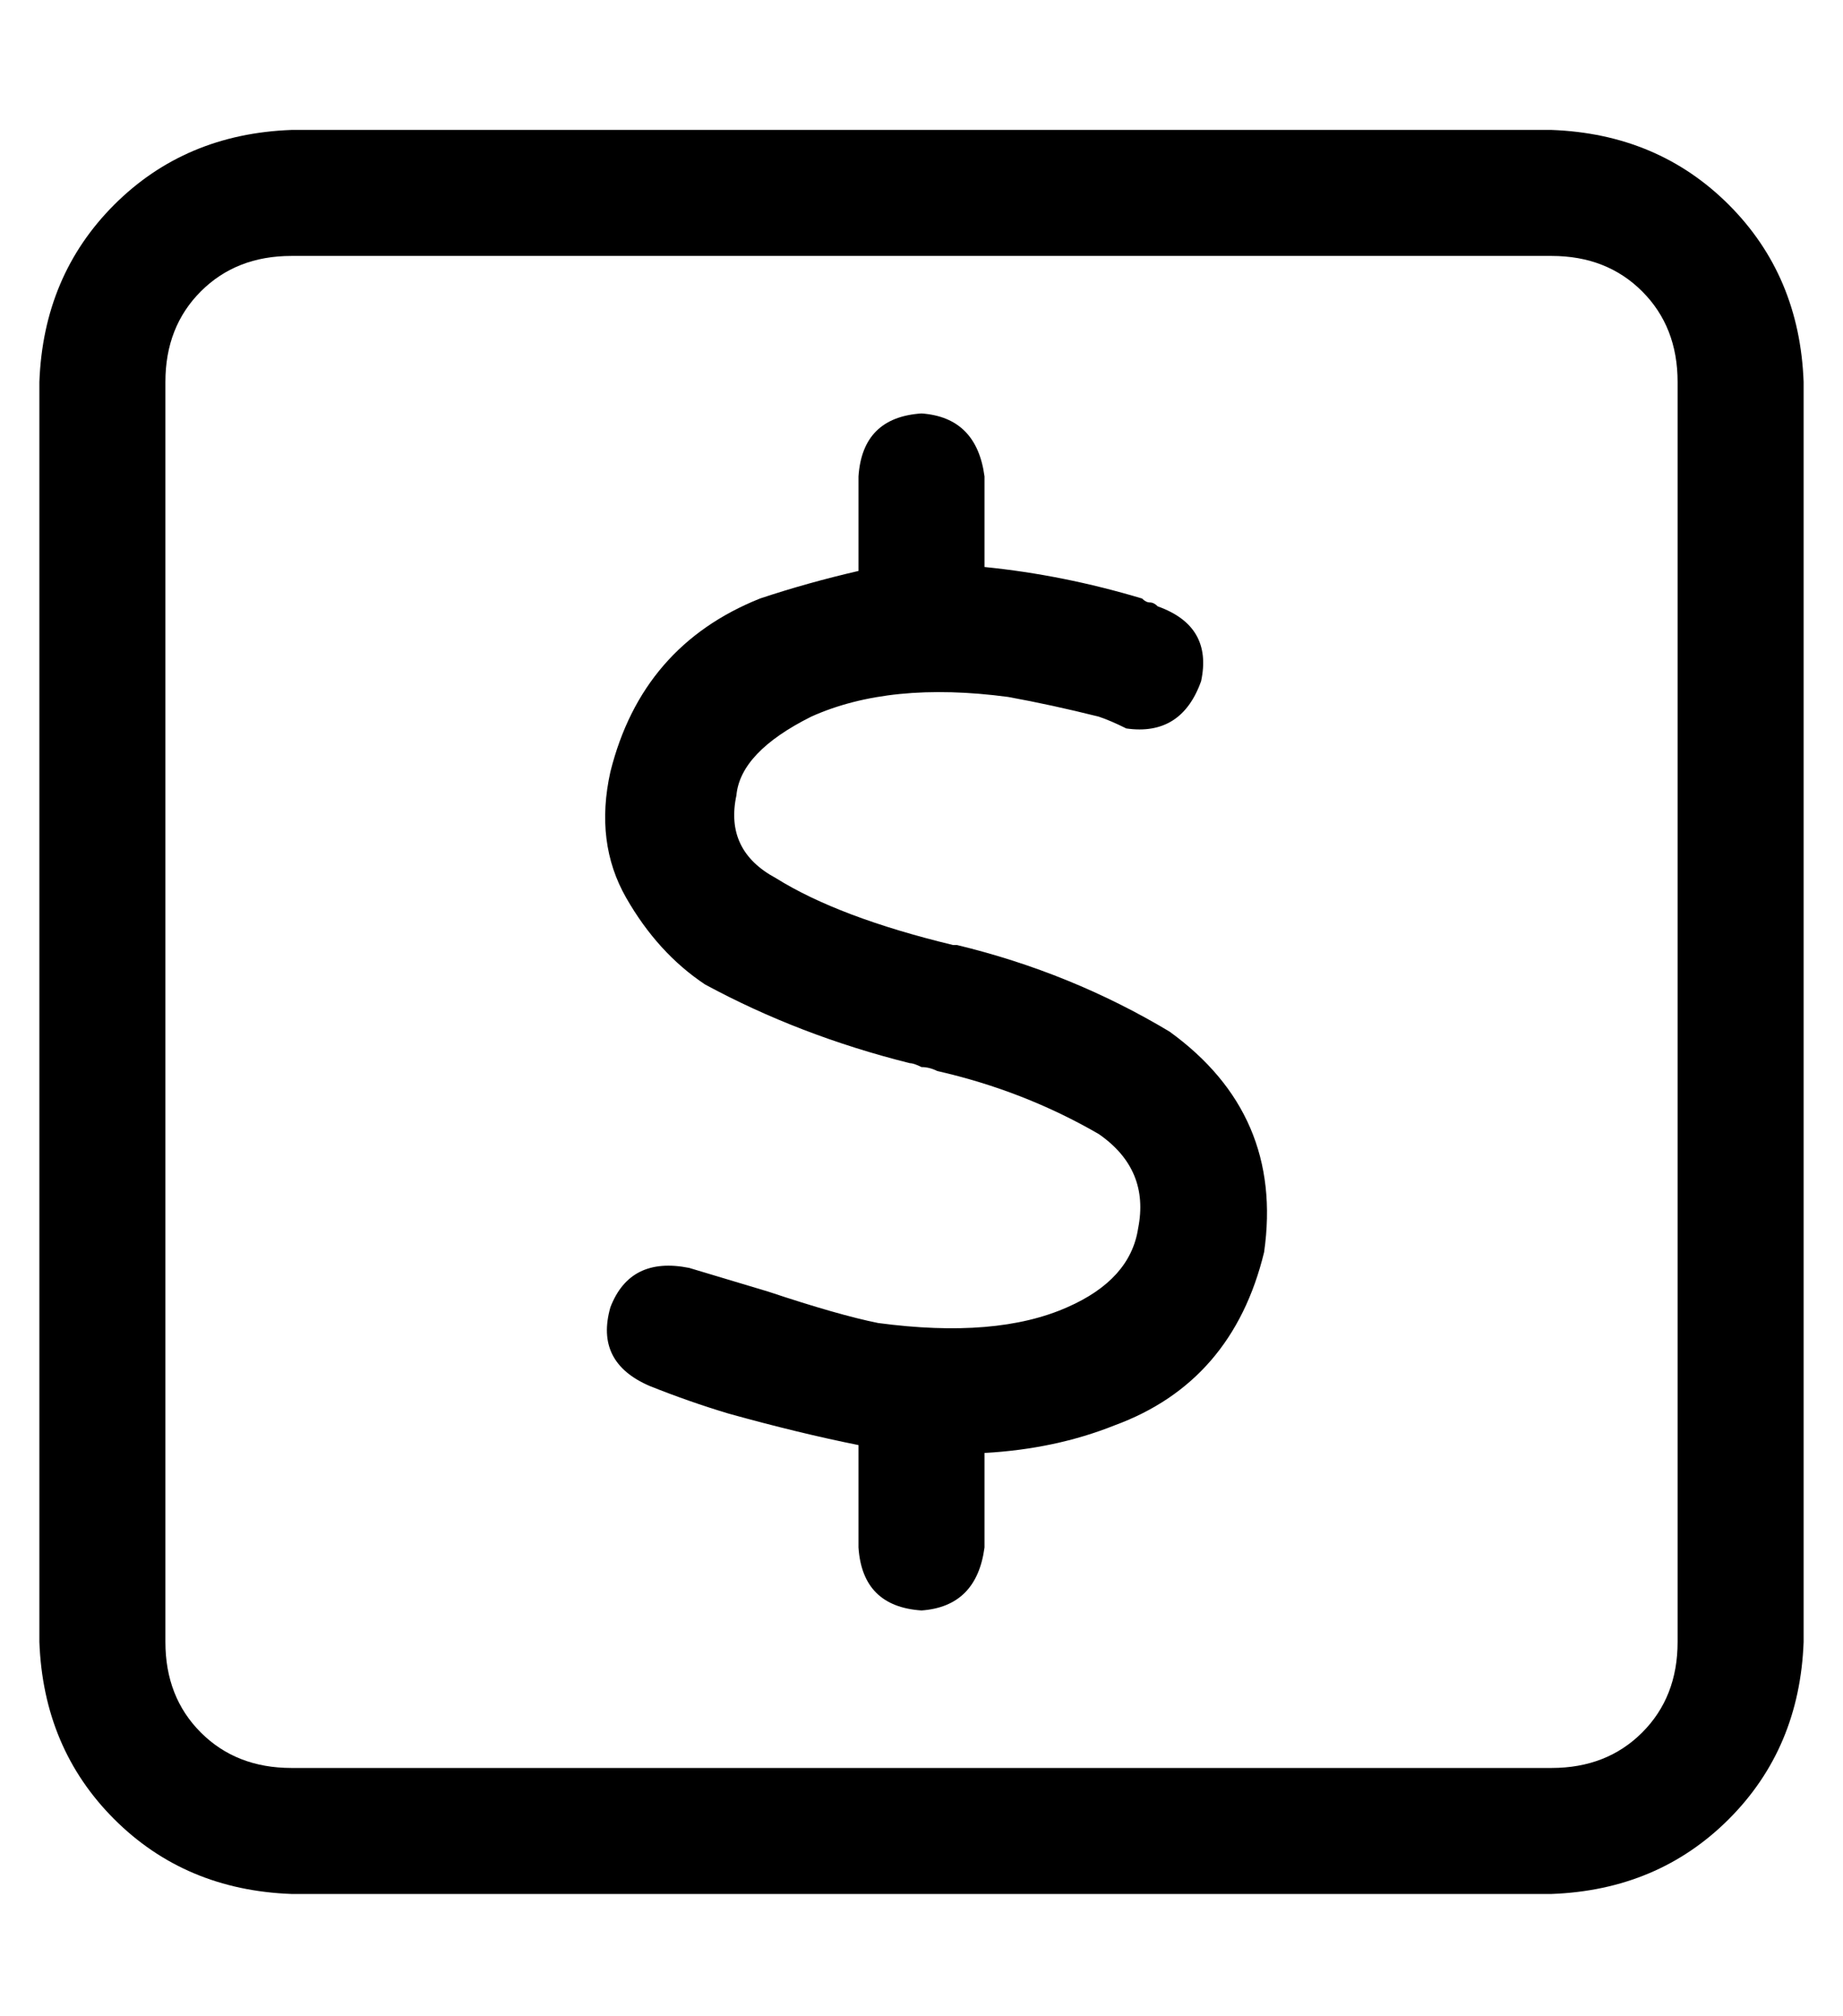<?xml version="1.0" standalone="no"?>
<!DOCTYPE svg PUBLIC "-//W3C//DTD SVG 1.1//EN" "http://www.w3.org/Graphics/SVG/1.1/DTD/svg11.dtd" >
<svg xmlns="http://www.w3.org/2000/svg" xmlns:xlink="http://www.w3.org/1999/xlink" version="1.1" viewBox="-10 -40 468 512">
   <path fill="currentColor"
d="M64 25q-14 0 -23 9v0v0q-9 9 -9 23v320v0q0 14 9 23t23 9h320v0q14 0 23 -9t9 -23v-320v0q0 -14 -9 -23t-23 -9h-320v0zM0 57q1 -27 19 -45v0v0q18 -18 45 -19h320v0q27 1 45 19t19 45v320v0q-1 27 -19 45t-45 19h-320v0q-27 -1 -45 -19t-19 -45v-320v0zM240 81v23v-23
v23q20 2 40 8q1 1 2 1t2 1q14 5 11 19q-5 14 -19 12q-4 -2 -7 -3q-12 -3 -23 -5q-30 -4 -50 5q-18 9 -19 20q-3 14 10 21q16 10 45 17h1v0v0q29 7 54 22q29 21 24 56q-8 33 -38 44q-15 6 -33 7v24v0q-2 15 -16 16q-15 -1 -16 -16v-26v0q-15 -3 -33 -8q-10 -3 -20 -7v0
q-14 -6 -10 -20q5 -13 20 -10l20 6q18 6 28 8q30 4 48 -4q16 -7 18 -20q3 -15 -10 -24q-19 -11 -41 -16q-2 -1 -4 -1q-2 -1 -3 -1q-28 -7 -52 -20q-12 -8 -20 -22t-4 -32q8 -32 38 -44q12 -4 25 -7v-24v0q1 -15 16 -16q14 1 16 16v0z" />
</svg>
